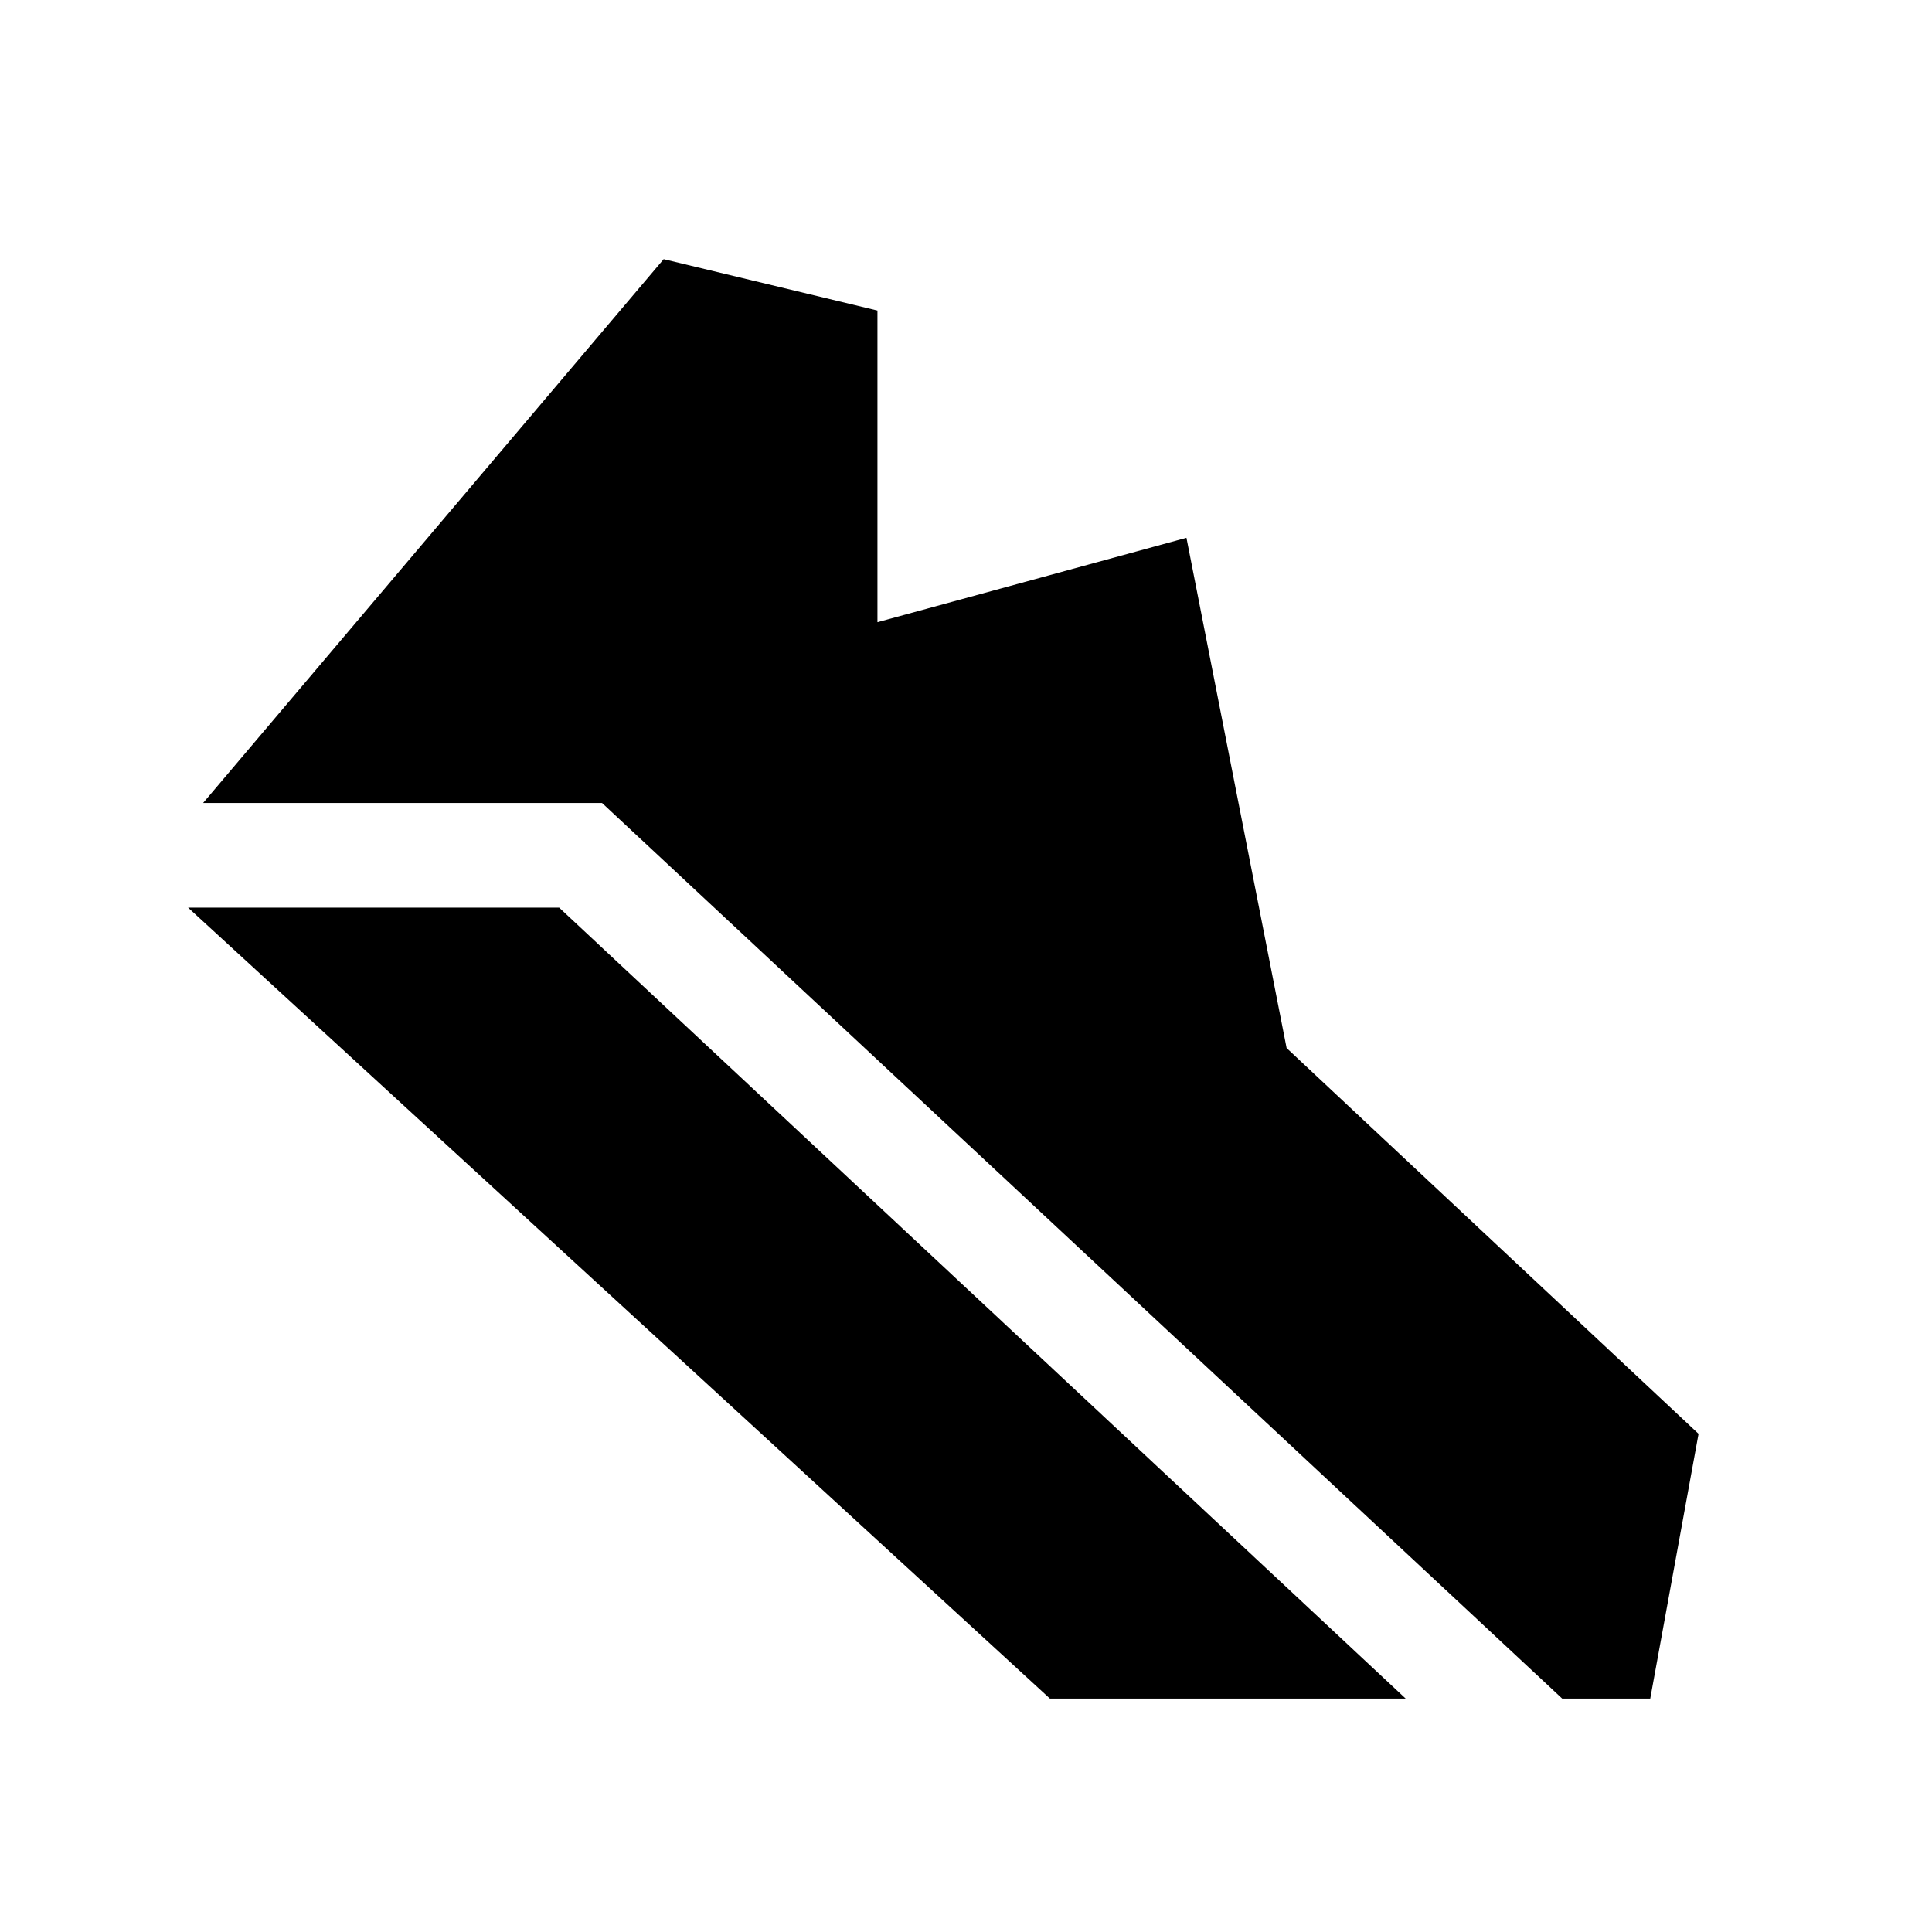 <svg xmlns="http://www.w3.org/2000/svg" height="20" viewBox="0 -960 960 960" width="20"><path d="M776.23-116 299.15-561H100.92l228.85-270.23L436-805.69v154.85l153.54-41.93 49.77 253.54L844-247.54 820-116h-43.77Zm-254.54 0L93.46-509h184.39l420.61 393H521.69Z"/></svg>